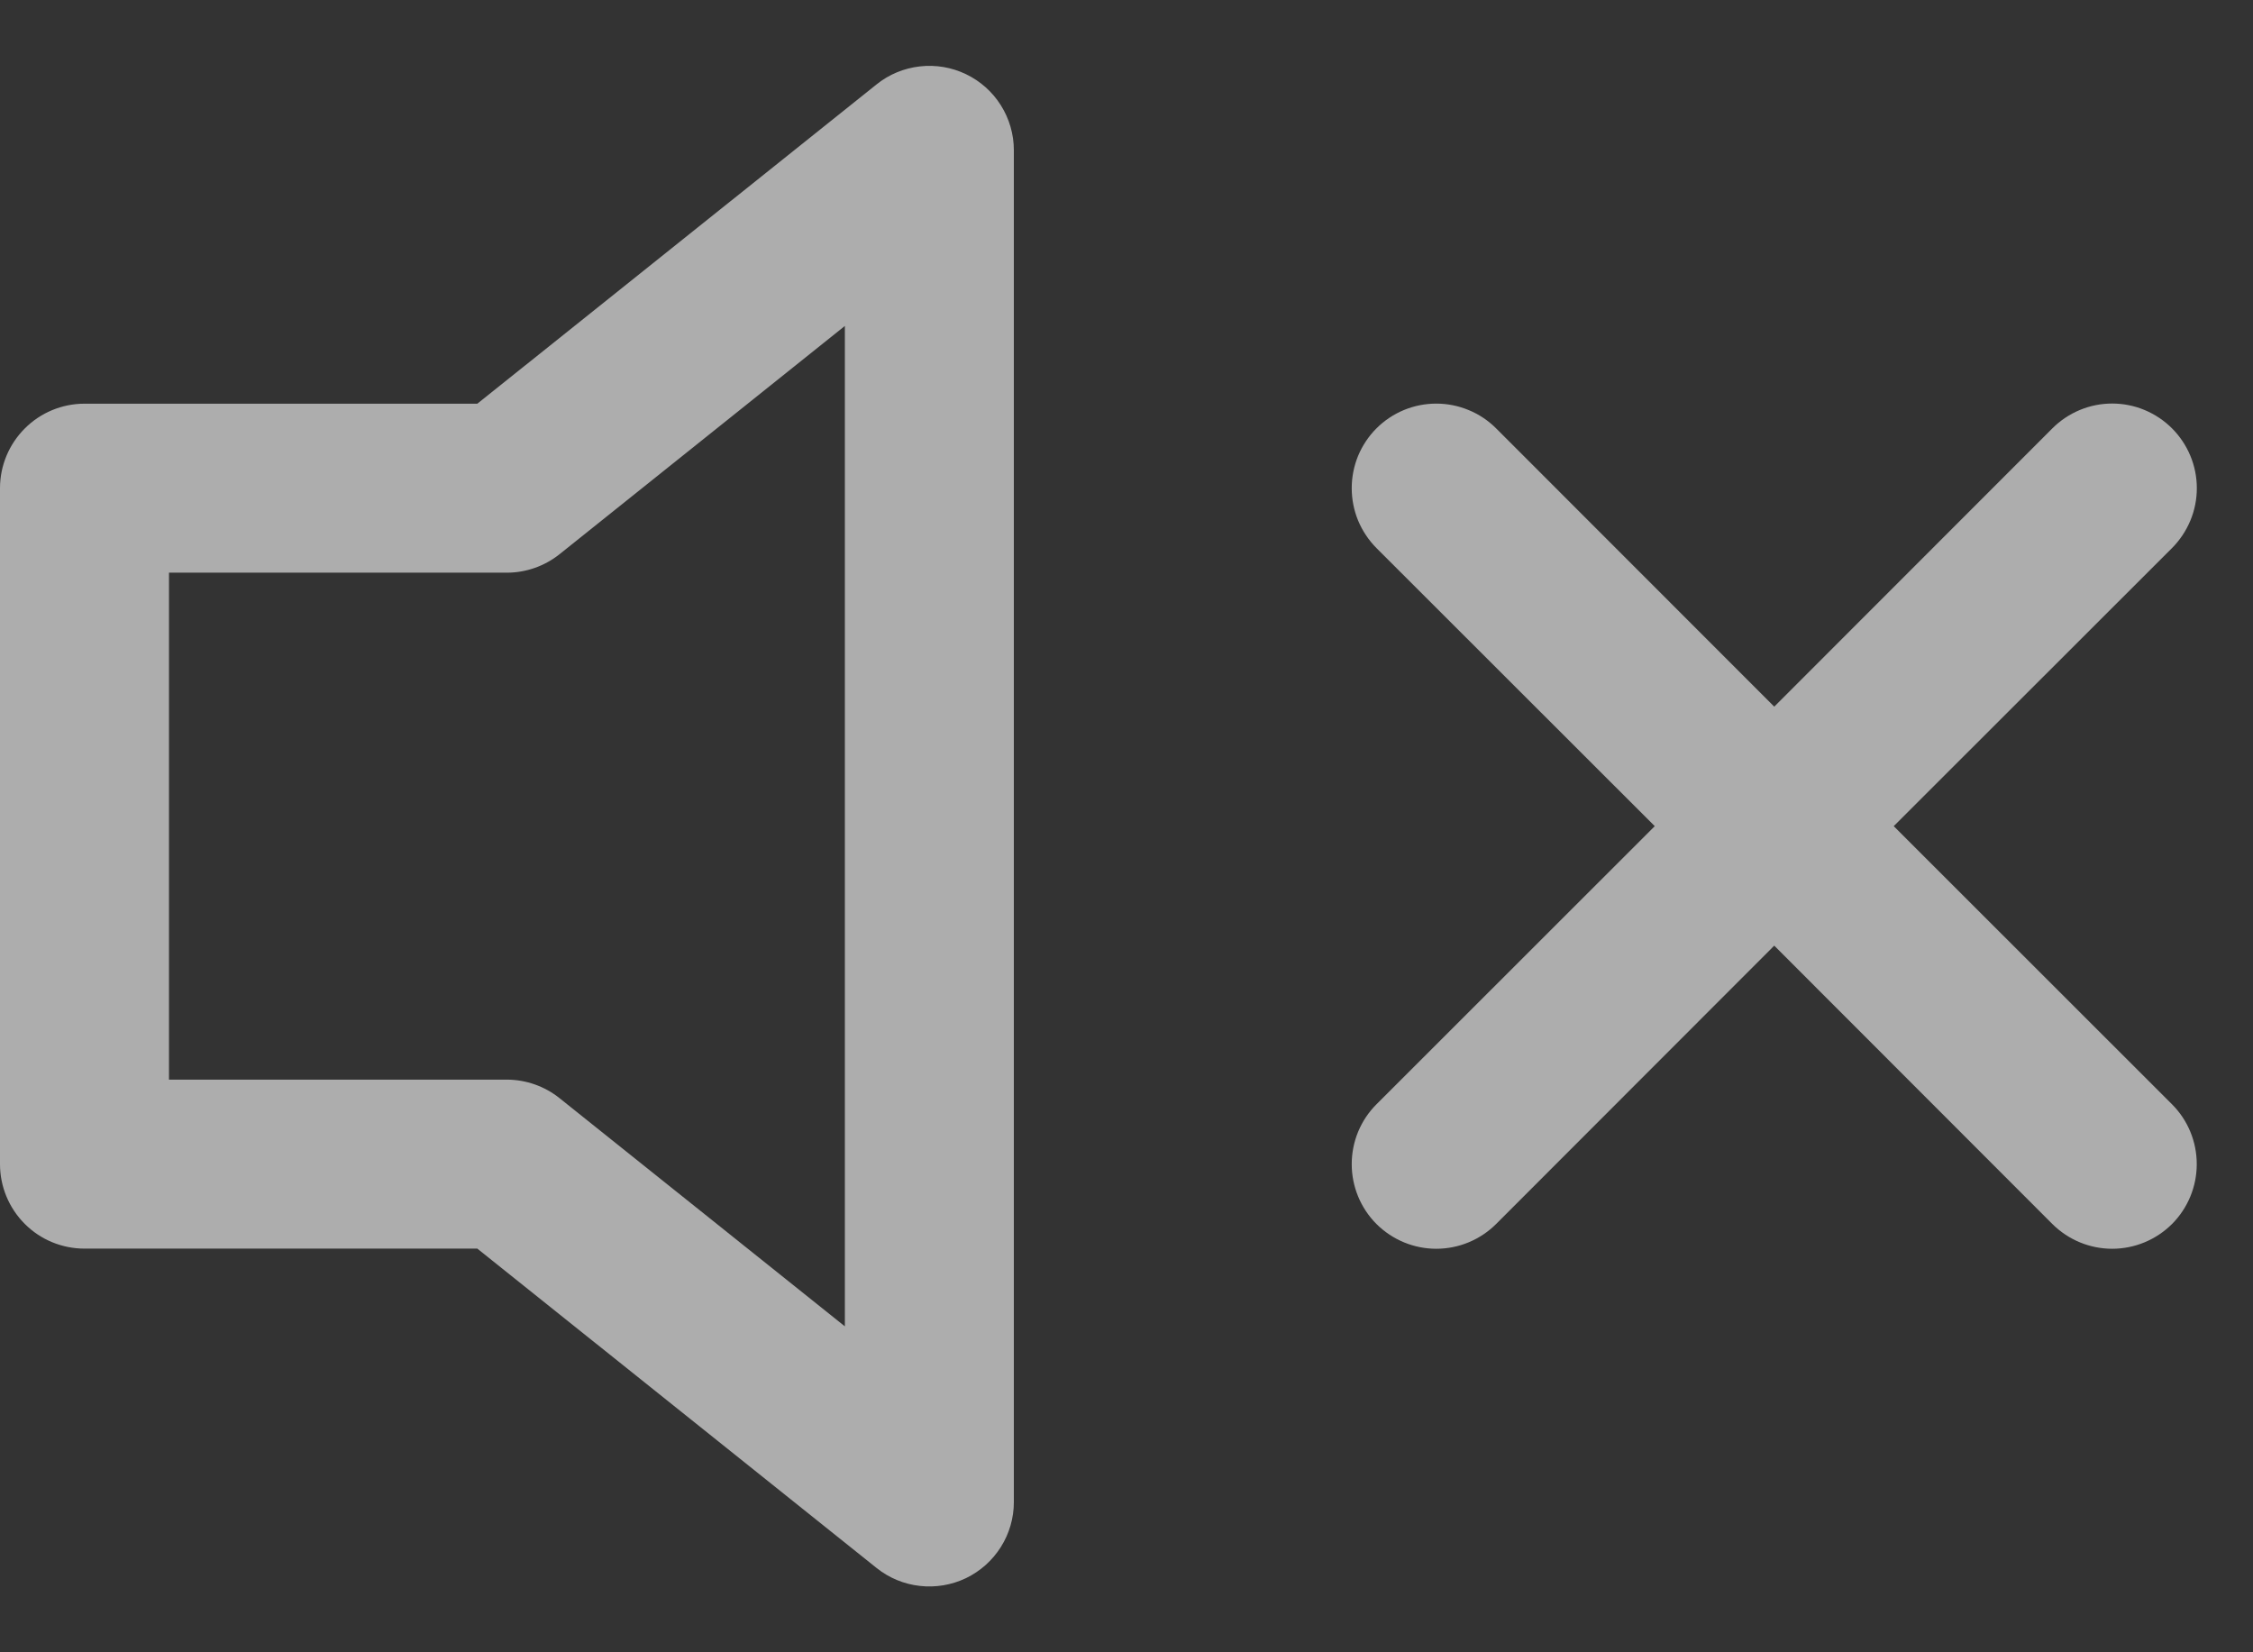<svg width="30" height="22" viewBox="0 0 30 22" fill="none" xmlns="http://www.w3.org/2000/svg">
<rect x="0" y="0" width="30" height="22" fill="#333333" stroke="none"/>
<path d="M12.863 0.988C13.054 1.08 13.215 1.223 13.327 1.402C13.44 1.581 13.5 1.789 13.5 2V20C13.5 20.212 13.44 20.419 13.327 20.598C13.214 20.777 13.053 20.921 12.862 21.013C12.671 21.104 12.458 21.14 12.248 21.116C12.038 21.093 11.838 21.01 11.673 20.878L6.356 16.625H1.125C0.827 16.625 0.54 16.507 0.33 16.296C0.119 16.085 0 15.799 0 15.5V6.5C0 6.202 0.119 5.916 0.33 5.705C0.54 5.494 0.827 5.375 1.125 5.375H6.356L11.673 1.123C11.838 0.99 12.038 0.908 12.249 0.884C12.459 0.86 12.672 0.896 12.863 0.988ZM11.25 4.34L7.452 7.378C7.253 7.537 7.005 7.625 6.75 7.625H2.25V14.375H6.75C7.005 14.376 7.253 14.463 7.452 14.623L11.25 17.66V4.34ZM28.922 5.704C29.026 5.808 29.109 5.932 29.166 6.069C29.223 6.206 29.252 6.352 29.252 6.5C29.252 6.648 29.223 6.795 29.166 6.931C29.109 7.068 29.026 7.192 28.922 7.297L25.216 11L28.922 14.704C29.133 14.915 29.251 15.201 29.251 15.5C29.251 15.799 29.133 16.085 28.922 16.297C28.71 16.508 28.424 16.627 28.125 16.627C27.826 16.627 27.54 16.508 27.328 16.297L23.625 12.591L19.922 16.297C19.71 16.508 19.424 16.627 19.125 16.627C18.826 16.627 18.54 16.508 18.328 16.297C18.117 16.085 17.999 15.799 17.999 15.5C17.999 15.201 18.117 14.915 18.328 14.704L22.034 11L18.328 7.297C18.224 7.192 18.141 7.068 18.084 6.931C18.028 6.795 17.999 6.648 17.999 6.5C17.999 6.352 18.028 6.206 18.084 6.069C18.141 5.933 18.224 5.808 18.328 5.704C18.54 5.492 18.826 5.374 19.125 5.374C19.273 5.374 19.419 5.403 19.556 5.46C19.693 5.516 19.817 5.599 19.922 5.704L23.625 9.409L27.328 5.704C27.433 5.599 27.557 5.516 27.694 5.459C27.831 5.402 27.977 5.373 28.125 5.373C28.273 5.373 28.419 5.402 28.556 5.459C28.693 5.516 28.817 5.599 28.922 5.704Z" fill="white" fill-opacity="0.6"/>
</svg>
